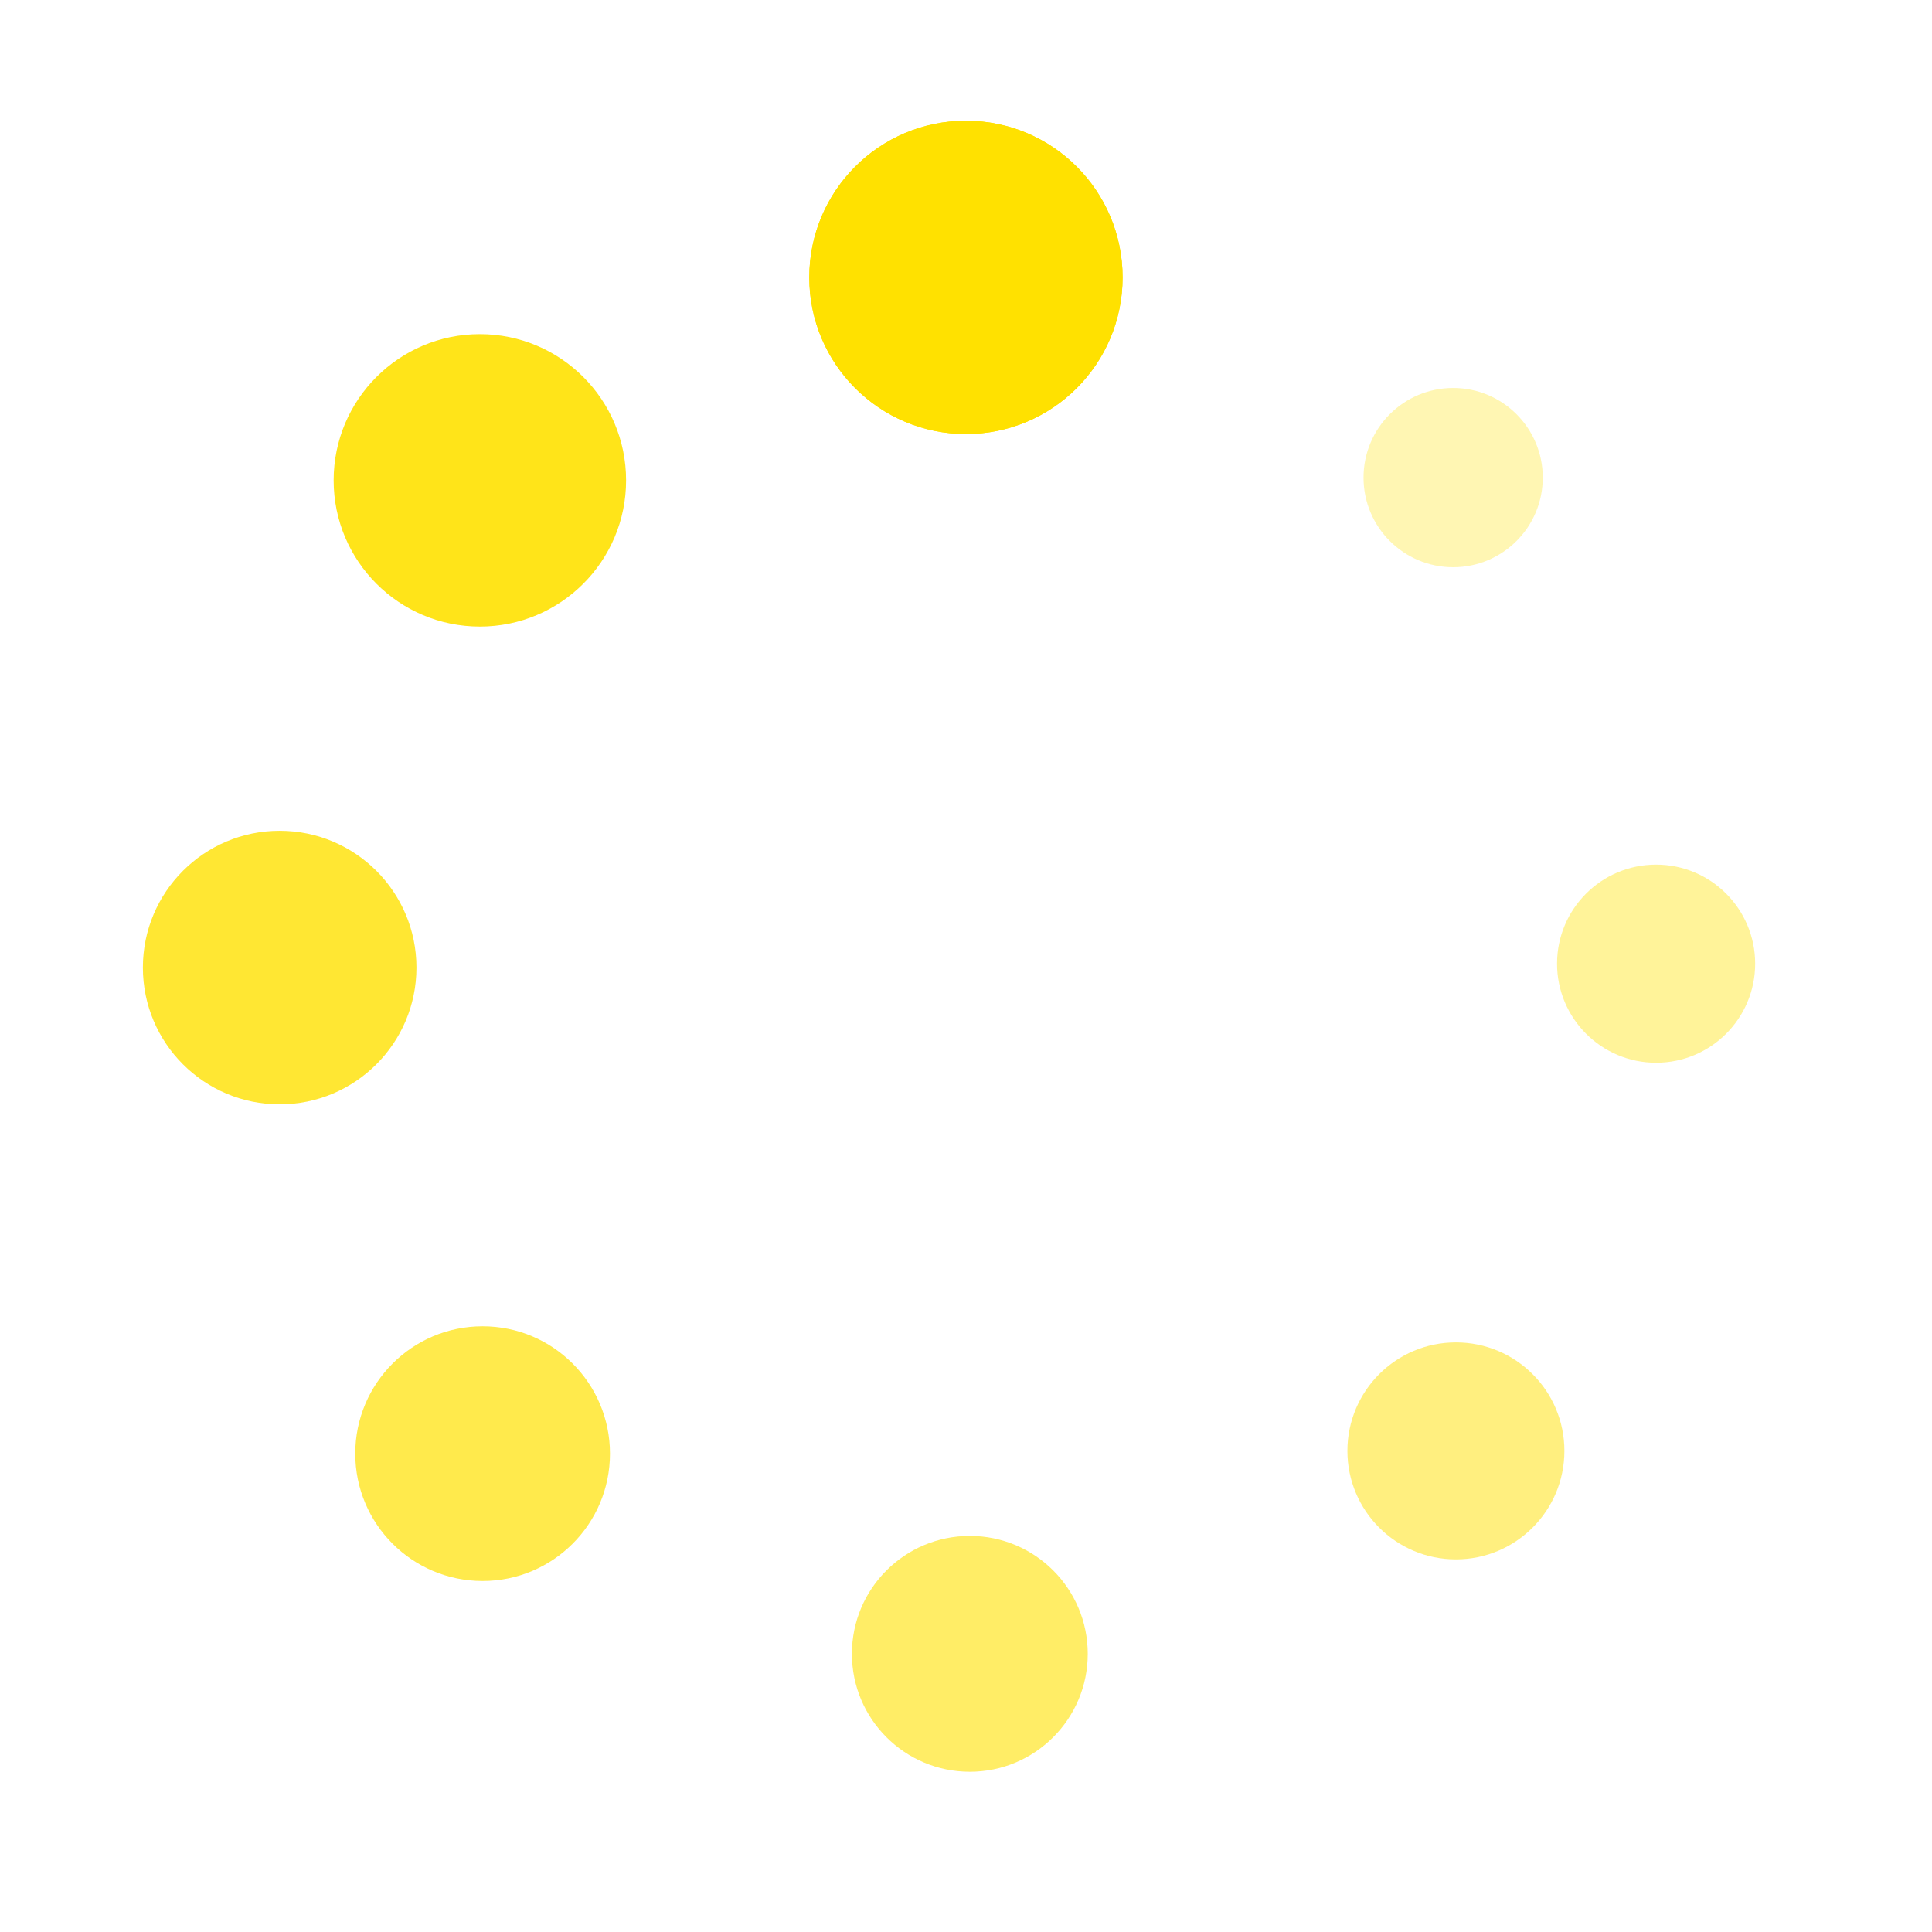 <svg id="图层_1" data-name="图层 1" xmlns="http://www.w3.org/2000/svg" viewBox="0 0 1024 1024"><defs><style>.cls-1,.cls-2,.cls-3,.cls-4,.cls-5,.cls-6,.cls-7,.cls-8{fill:#ffe100;}.cls-2{opacity:0.9;}.cls-3{opacity:0.8;}.cls-4{opacity:0.7;}.cls-5{opacity:0.6;}.cls-6{opacity:0.5;}.cls-7{opacity:0.4;}.cls-8{opacity:0.3;}</style></defs><title>等待</title><circle class="cls-1" cx="511.97" cy="147.03" r="83.03"/><circle class="cls-1" cx="511.97" cy="147.03" r="83.03"/><circle class="cls-2" cx="254.34" cy="254.6" r="77.5"/><circle class="cls-3" cx="148.23" cy="512.83" r="72.5"/><circle class="cls-4" cx="255.8" cy="770.46" r="67.5"/><circle class="cls-5" cx="514.03" cy="876.57" r="62.5"/><circle class="cls-6" cx="771.66" cy="769" r="57.5"/><circle class="cls-7" cx="877.77" cy="510.77" r="52.5"/><circle class="cls-8" cx="770.2" cy="253.14" r="47.5"/></svg>